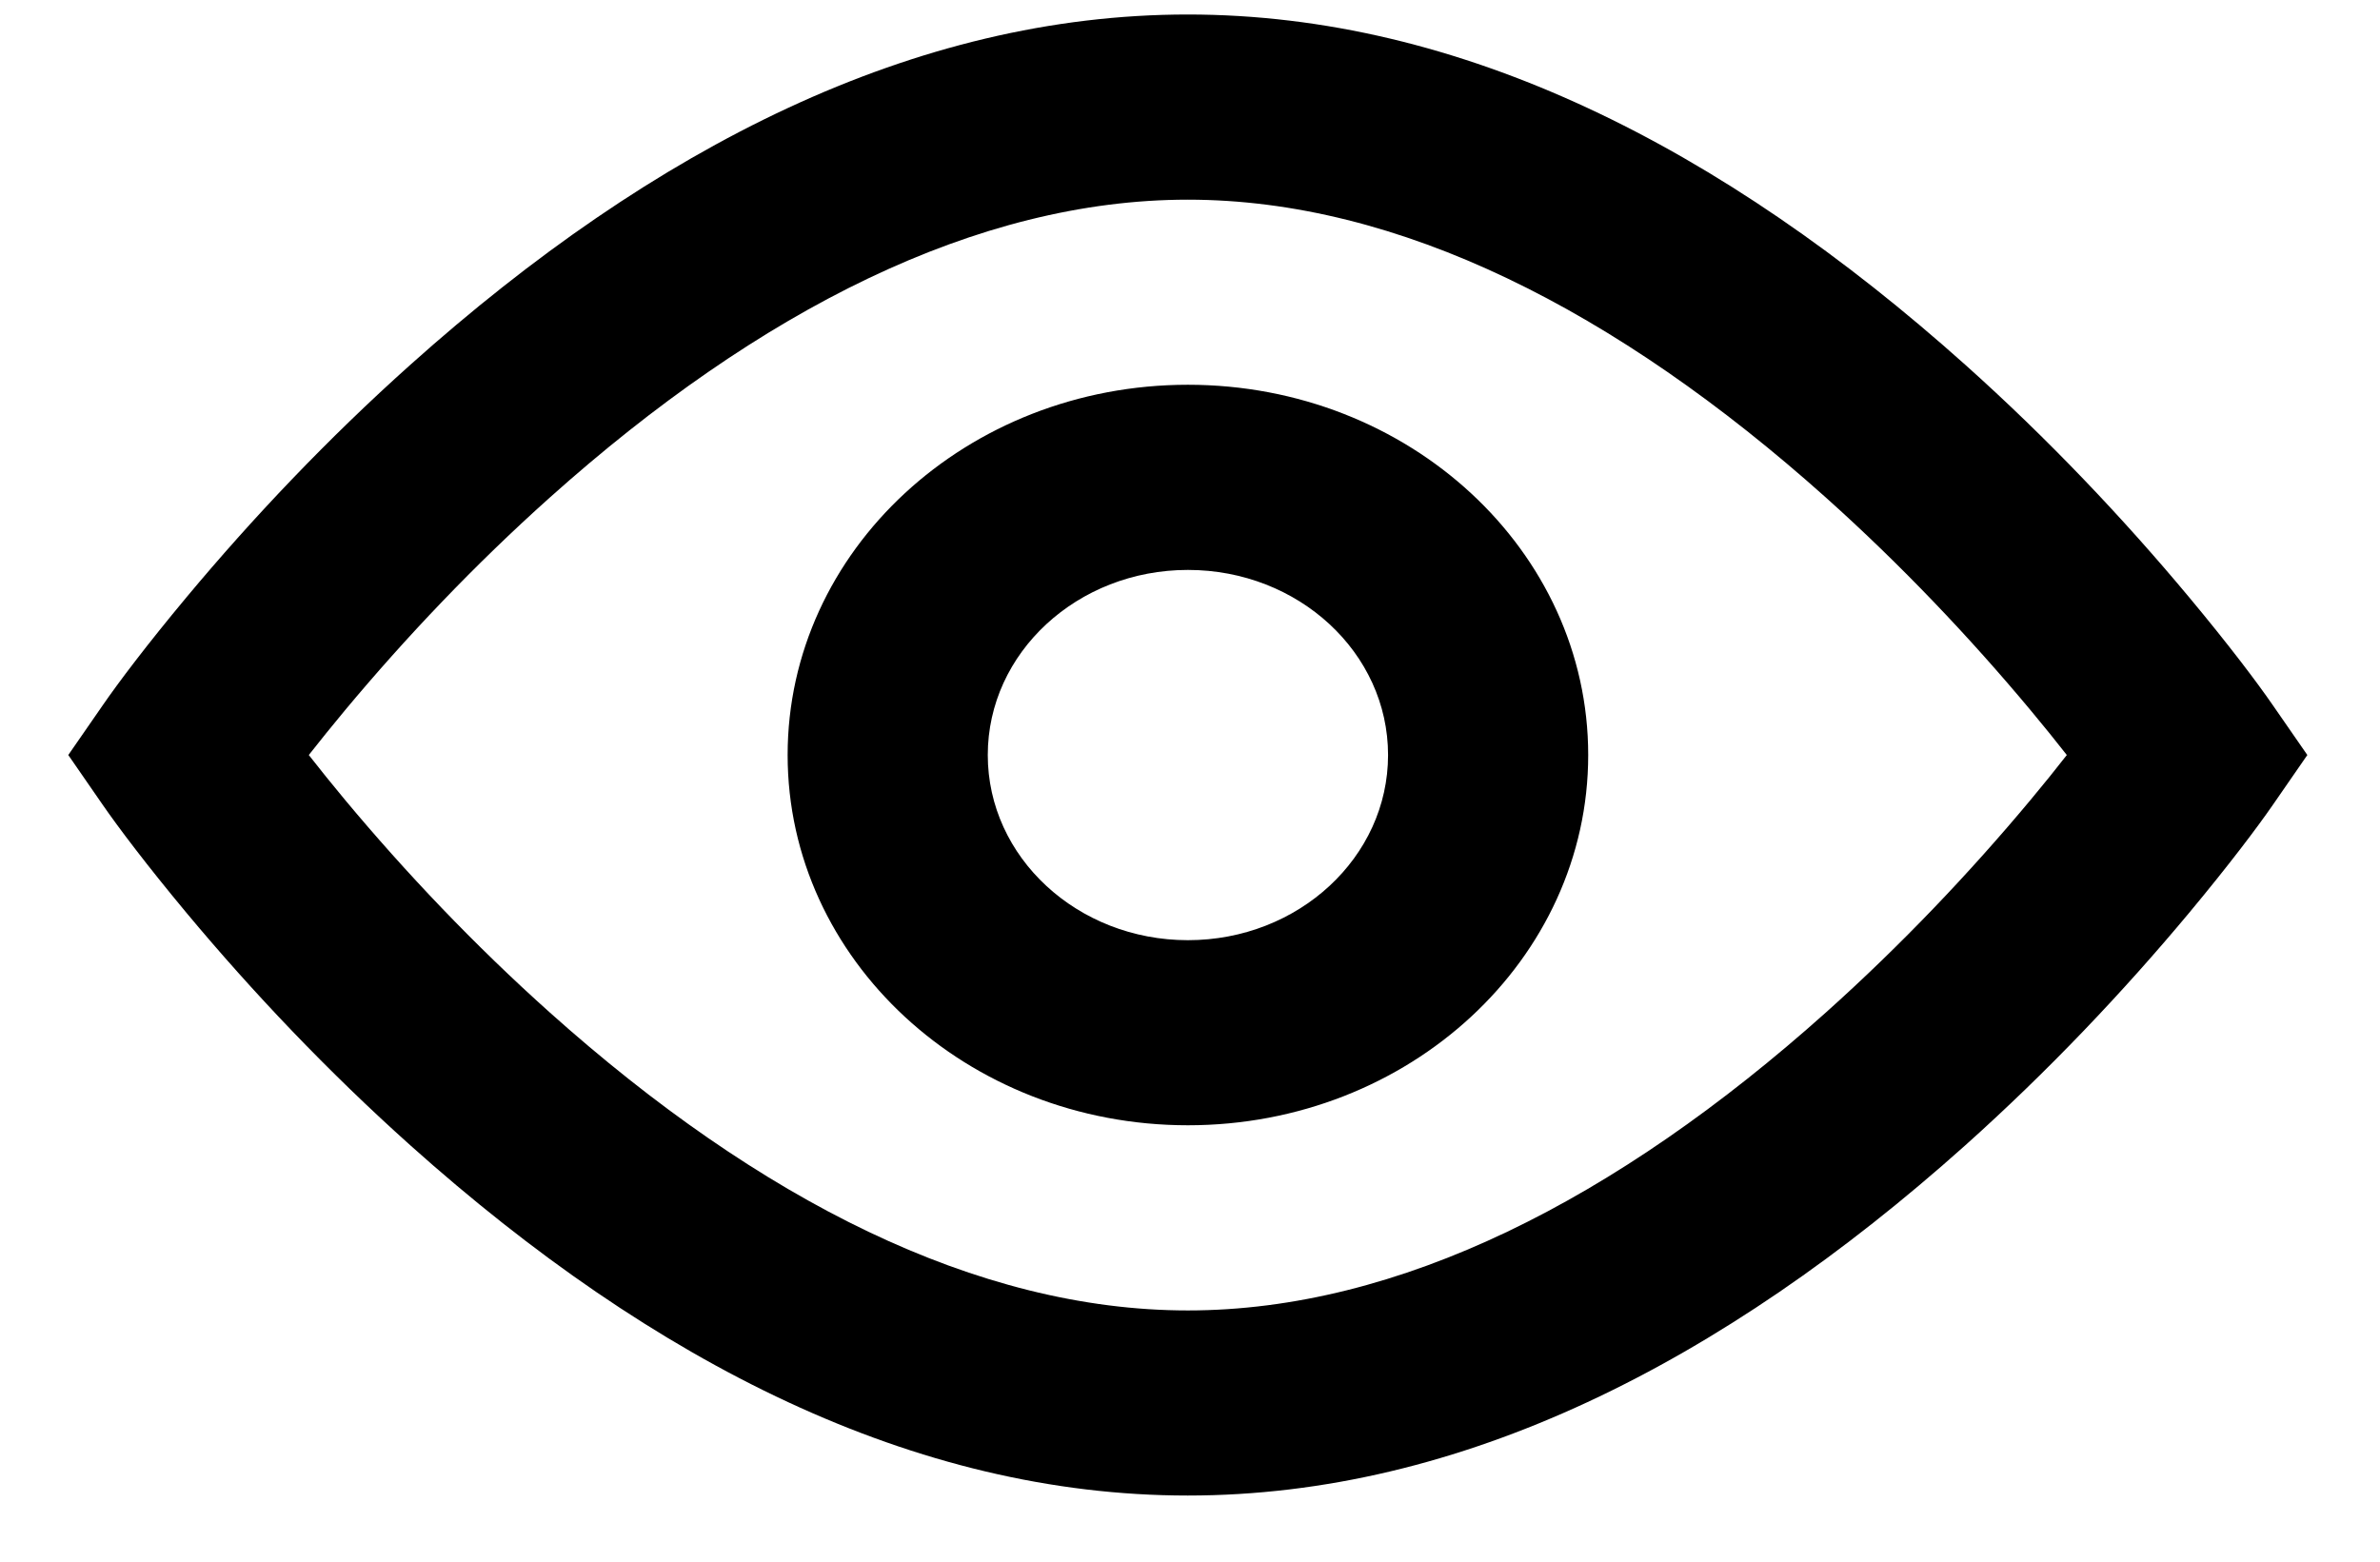 <svg width="32" height="21" viewBox="0 0 32 21" fill="none" xmlns="http://www.w3.org/2000/svg">
    <path fill-rule="evenodd" clip-rule="evenodd" d="M15.97 0.195C19.64 0.195 23.149 1.976 26.42 4.902C27.536 5.9 28.545 6.966 29.434 8.032C29.97 8.675 30.351 9.181 30.559 9.483L31.023 10.153L30.559 10.824C30.351 11.125 29.97 11.631 29.434 12.275C28.545 13.341 27.536 14.406 26.42 15.405C23.149 18.33 19.64 20.111 15.97 20.111C12.3 20.111 8.791 18.33 5.521 15.405C4.405 14.406 3.396 13.341 2.507 12.275C1.971 11.631 1.59 11.125 1.382 10.824L0.918 10.153L1.382 9.483C1.59 9.181 1.971 8.675 2.507 8.032C3.396 6.966 4.405 5.9 5.521 4.902C8.791 1.976 12.3 0.195 15.97 0.195ZM27.303 9.552C26.489 8.576 25.564 7.599 24.55 6.691C21.733 4.171 18.803 2.685 15.971 2.685C13.138 2.685 10.209 4.171 7.392 6.691C6.377 7.599 5.452 8.576 4.638 9.552C4.463 9.763 4.3 9.964 4.152 10.153C4.3 10.343 4.463 10.544 4.638 10.755C5.452 11.731 6.377 12.707 7.392 13.615C10.209 16.135 13.138 17.622 15.971 17.622C18.803 17.622 21.733 16.135 24.55 13.615C25.564 12.707 26.489 11.731 27.303 10.755C27.479 10.544 27.641 10.343 27.789 10.153C27.641 9.964 27.479 9.763 27.303 9.552ZM10.59 10.153C10.59 12.903 13 15.132 15.972 15.132C18.945 15.132 21.354 12.903 21.354 10.153C21.354 7.403 18.945 5.174 15.972 5.174C13 5.174 10.59 7.403 10.59 10.153ZM18.663 10.153C18.663 11.528 17.459 12.643 15.972 12.643C14.486 12.643 13.281 11.528 13.281 10.153C13.281 8.778 14.486 7.664 15.972 7.664C17.459 7.664 18.663 8.778 18.663 10.153Z" fill="black"/>
</svg>
